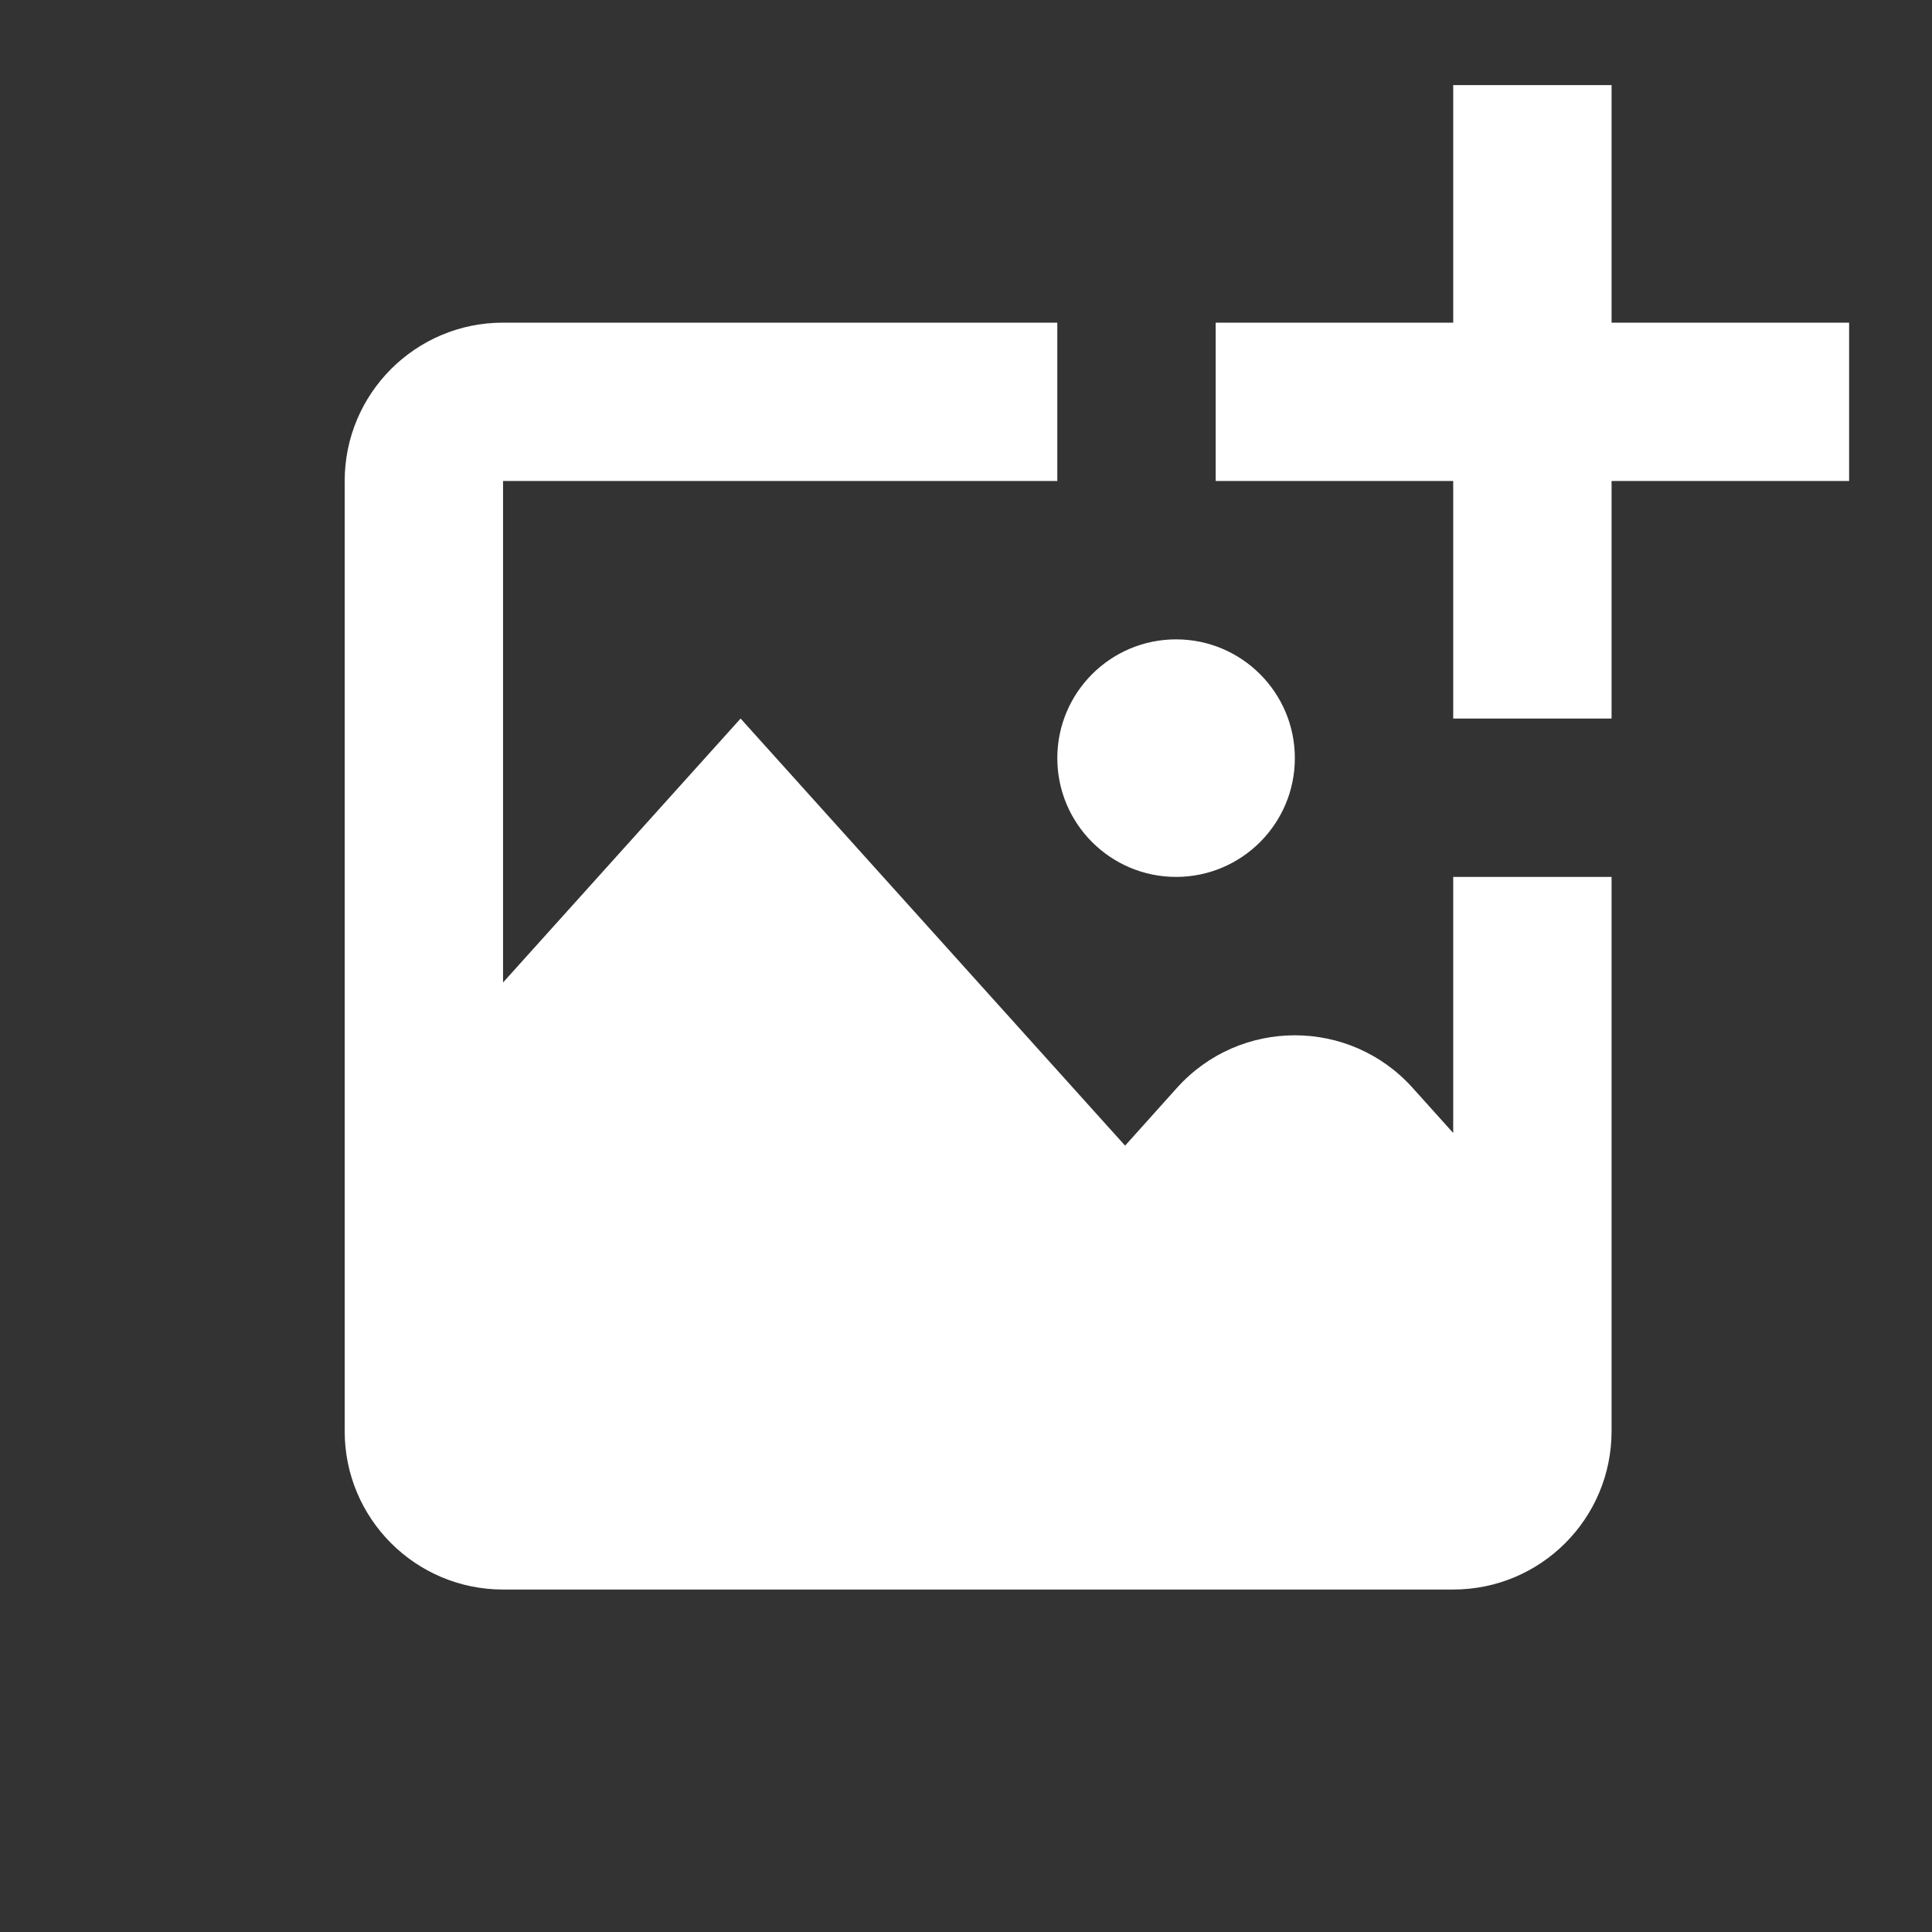 <svg width="61" height="61" viewBox="0 0 61 61" fill="none" xmlns="http://www.w3.org/2000/svg">
<rect x="0" y="0" width="61" height="61" fill="#333333" stroke="none"/>
<g clip-path="url(#clip0_264_1160)">
<path d="M58.383 10.187V15.187H50.883V22.687H45.883V15.187H38.383V10.187H45.883V2.687H50.883V10.187H58.383ZM37.133 27.687C39.203 27.687 40.883 26.007 40.883 23.937C40.883 21.867 39.203 20.187 37.133 20.187C35.063 20.187 33.383 21.867 33.383 23.937C33.383 26.007 35.063 27.687 37.133 27.687ZM45.883 35.772L44.601 34.347C42.616 32.135 39.151 32.135 37.161 34.347L35.523 36.172L23.383 22.687L15.883 31.02V15.187H33.383V10.187H15.883C13.121 10.187 10.883 12.425 10.883 15.187V45.187C10.883 47.95 13.121 50.187 15.883 50.187H45.883C48.646 50.187 50.883 47.95 50.883 45.187V27.687H45.883V35.772Z" fill="white"/>
</g>
<defs>
<clipPath id="clip0_264_1160">
<rect width="60" height="60" fill="white" transform="translate(0.883 0.187)"/>
</clipPath>
</defs>
</svg>
